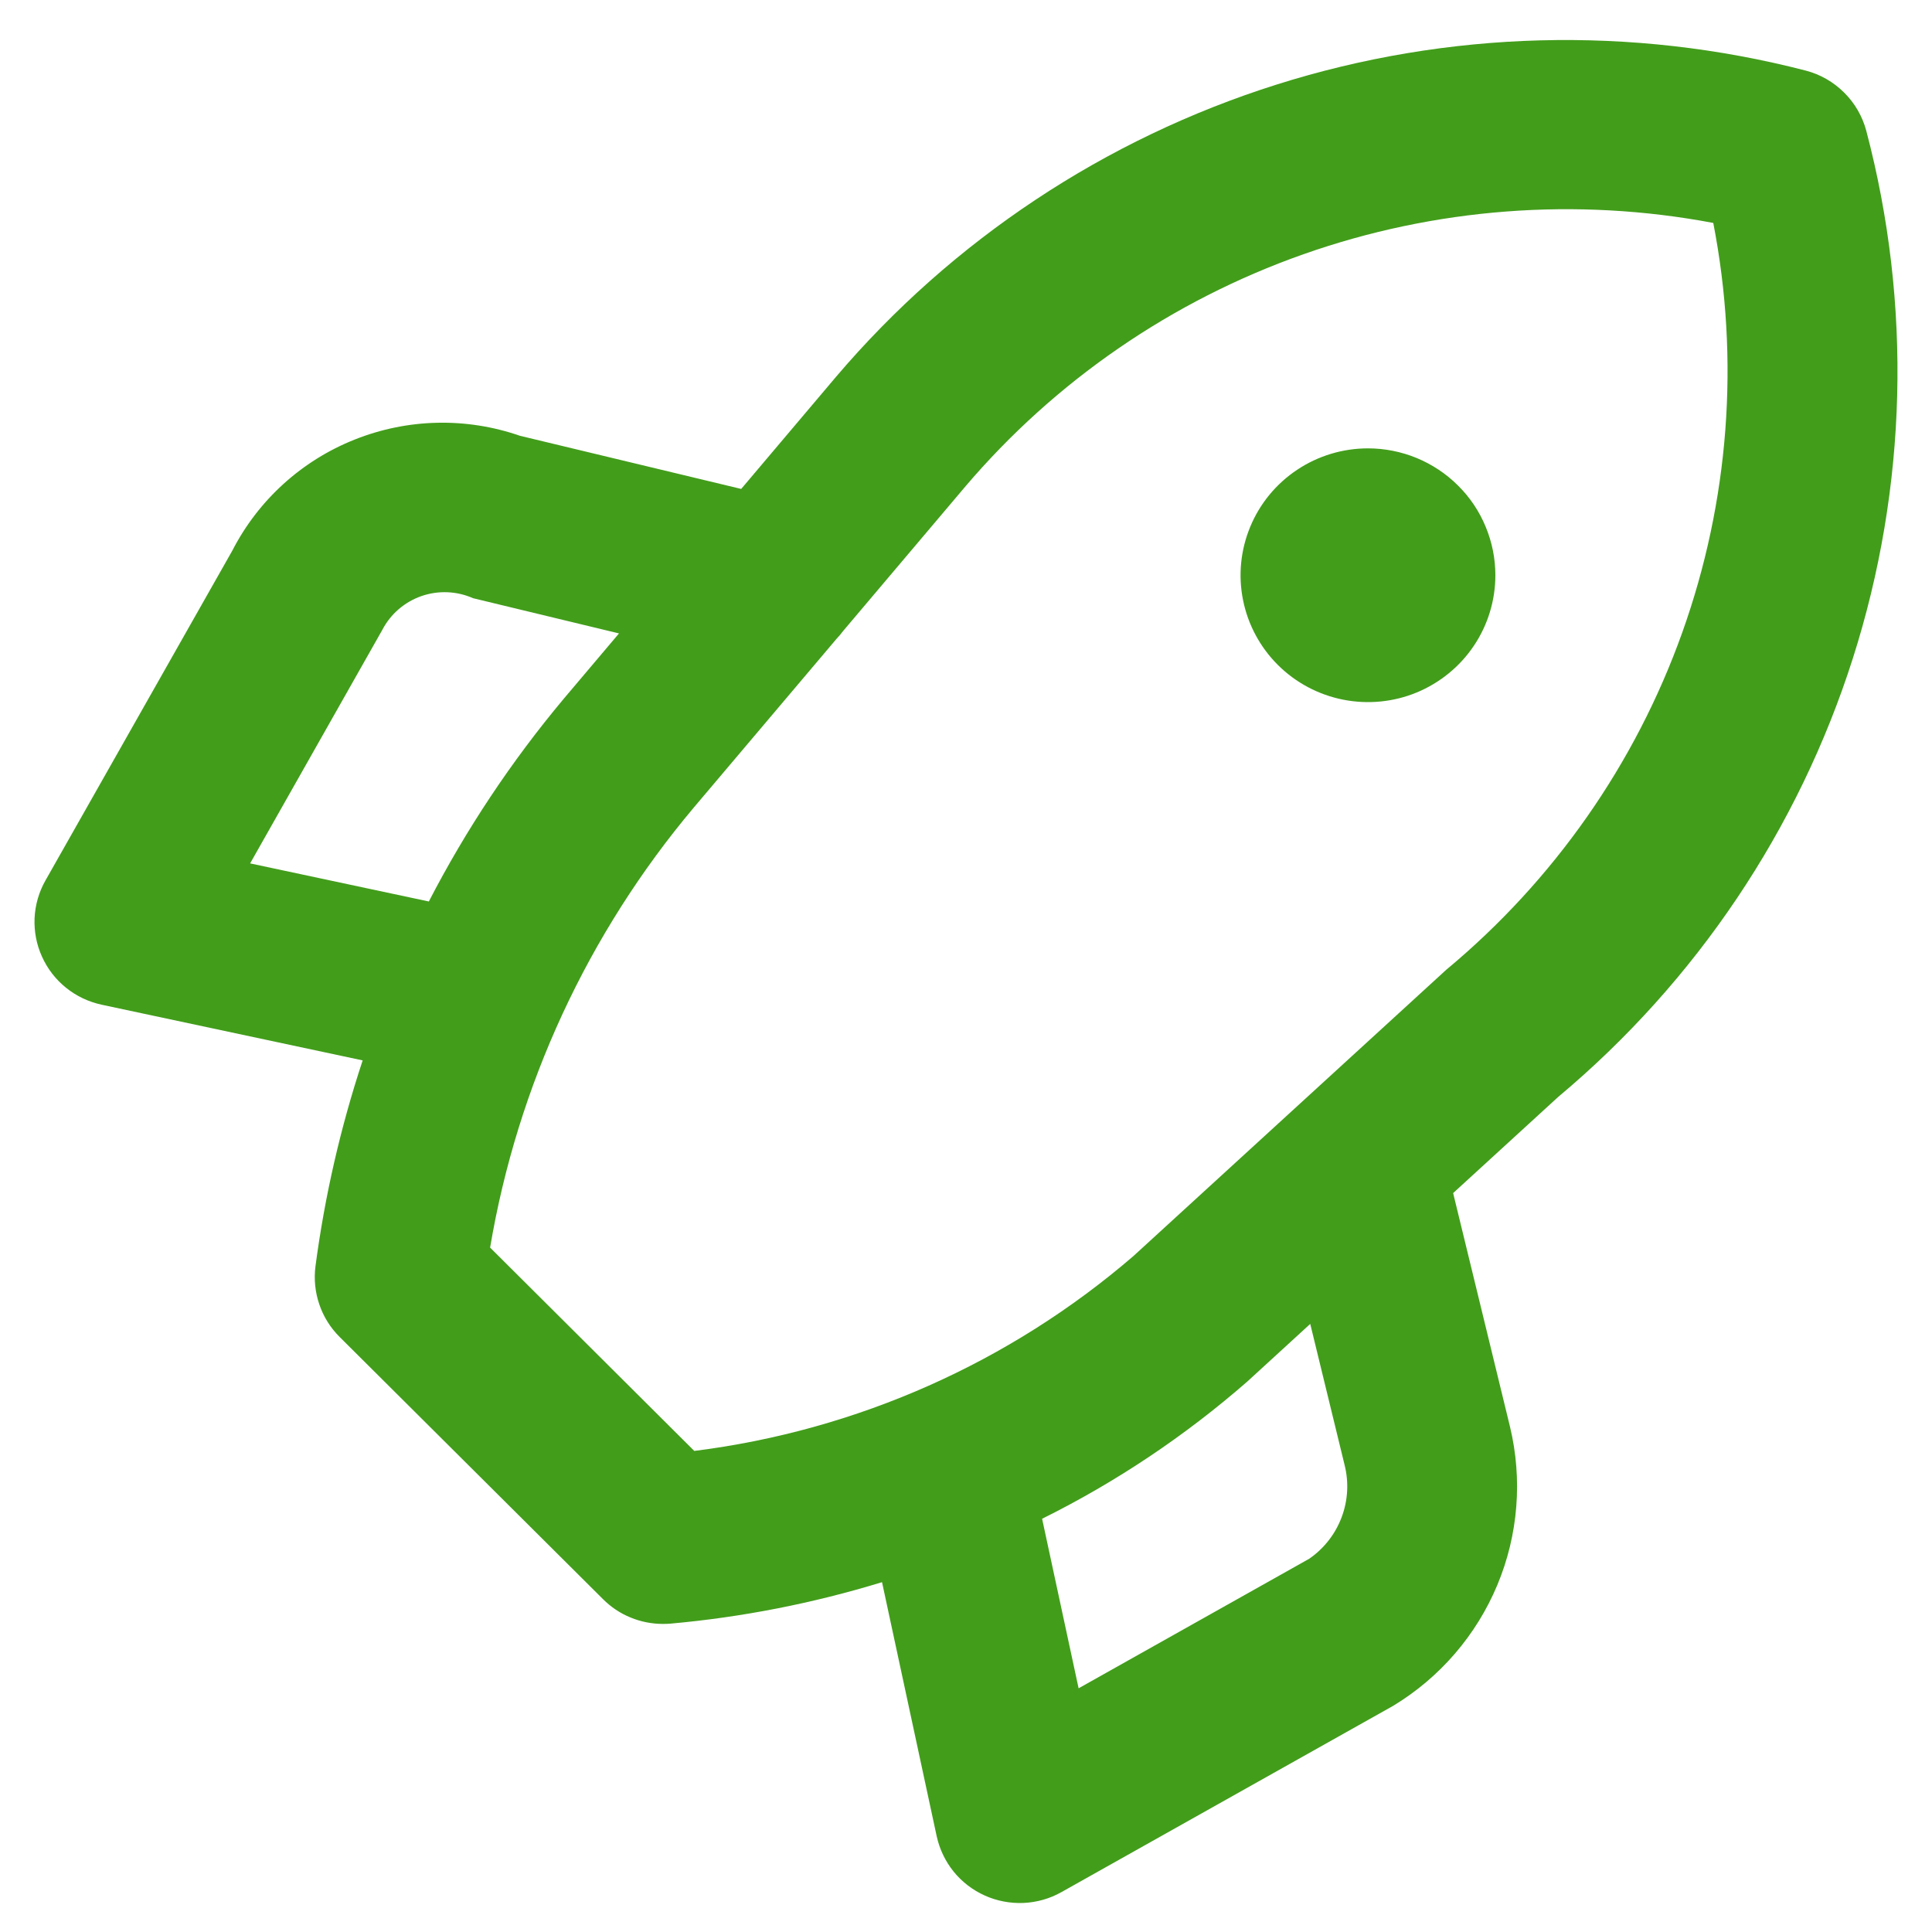 <svg width="28" height="28" viewBox="0 0 28 28" fill="none" xmlns="http://www.w3.org/2000/svg">
<path d="M27.048 1.897C26.992 1.687 26.882 1.495 26.727 1.342C26.573 1.188 26.381 1.078 26.17 1.023C23.645 0.37 20.986 0.44 18.5 1.226C16.013 2.012 13.8 3.481 12.114 5.464L10.742 7.086L7.536 6.316C6.756 6.045 5.905 6.065 5.139 6.371C4.372 6.676 3.743 7.248 3.367 7.98L0.659 12.76C0.564 12.927 0.51 13.115 0.501 13.307C0.493 13.499 0.529 13.69 0.609 13.865C0.688 14.041 0.807 14.195 0.958 14.316C1.108 14.437 1.284 14.52 1.473 14.561L5.256 15.368C4.935 16.339 4.706 17.338 4.572 18.352C4.548 18.538 4.567 18.727 4.628 18.905C4.688 19.082 4.789 19.244 4.923 19.377L8.739 23.176C8.853 23.29 8.988 23.381 9.138 23.442C9.287 23.504 9.447 23.535 9.609 23.535C9.644 23.535 9.68 23.534 9.716 23.531C10.756 23.438 11.784 23.236 12.783 22.93L13.575 26.611C13.616 26.799 13.7 26.975 13.821 27.125C13.942 27.274 14.097 27.393 14.273 27.472C14.449 27.551 14.642 27.587 14.834 27.579C15.027 27.57 15.215 27.517 15.383 27.422L20.191 24.722C20.867 24.313 21.396 23.7 21.7 22.972C22.004 22.245 22.068 21.439 21.883 20.673L21.06 17.291L22.583 15.897C24.582 14.224 26.063 12.02 26.853 9.541C27.643 7.063 27.711 4.412 27.048 1.897ZM3.625 12.513L5.54 9.13C5.659 8.9 5.862 8.725 6.107 8.639C6.352 8.554 6.62 8.565 6.857 8.67L8.971 9.18L8.171 10.126C7.413 11.031 6.757 12.017 6.215 13.065L3.625 12.513ZM18.975 22.59L15.632 24.468L15.103 22.011C16.175 21.479 17.173 20.811 18.074 20.025L18.989 19.187L19.486 21.228C19.55 21.48 19.536 21.745 19.444 21.989C19.353 22.232 19.189 22.442 18.975 22.59ZM20.962 14.053L16.426 18.204C14.631 19.75 12.417 20.732 10.062 21.028L7.103 18.081C7.5 15.73 8.52 13.527 10.058 11.7L12.124 9.258C12.158 9.222 12.19 9.184 12.22 9.144L13.986 7.056C15.292 5.52 16.984 4.357 18.889 3.685C20.794 3.013 22.844 2.856 24.83 3.231C25.216 5.215 25.06 7.265 24.38 9.168C23.7 11.072 22.519 12.758 20.962 14.053ZM19.826 6.498C19.46 6.498 19.103 6.606 18.8 6.808C18.496 7.01 18.259 7.297 18.12 7.633C17.98 7.969 17.943 8.339 18.015 8.696C18.086 9.052 18.262 9.38 18.52 9.637C18.778 9.894 19.107 10.069 19.465 10.14C19.823 10.211 20.195 10.175 20.532 10.036C20.869 9.896 21.158 9.661 21.361 9.358C21.564 9.056 21.672 8.7 21.672 8.337C21.672 8.095 21.624 7.856 21.531 7.633C21.439 7.41 21.303 7.207 21.131 7.037C20.96 6.866 20.756 6.731 20.532 6.638C20.308 6.546 20.068 6.498 19.826 6.498L19.826 6.498Z" fill="#429D1B"/>
</svg>

